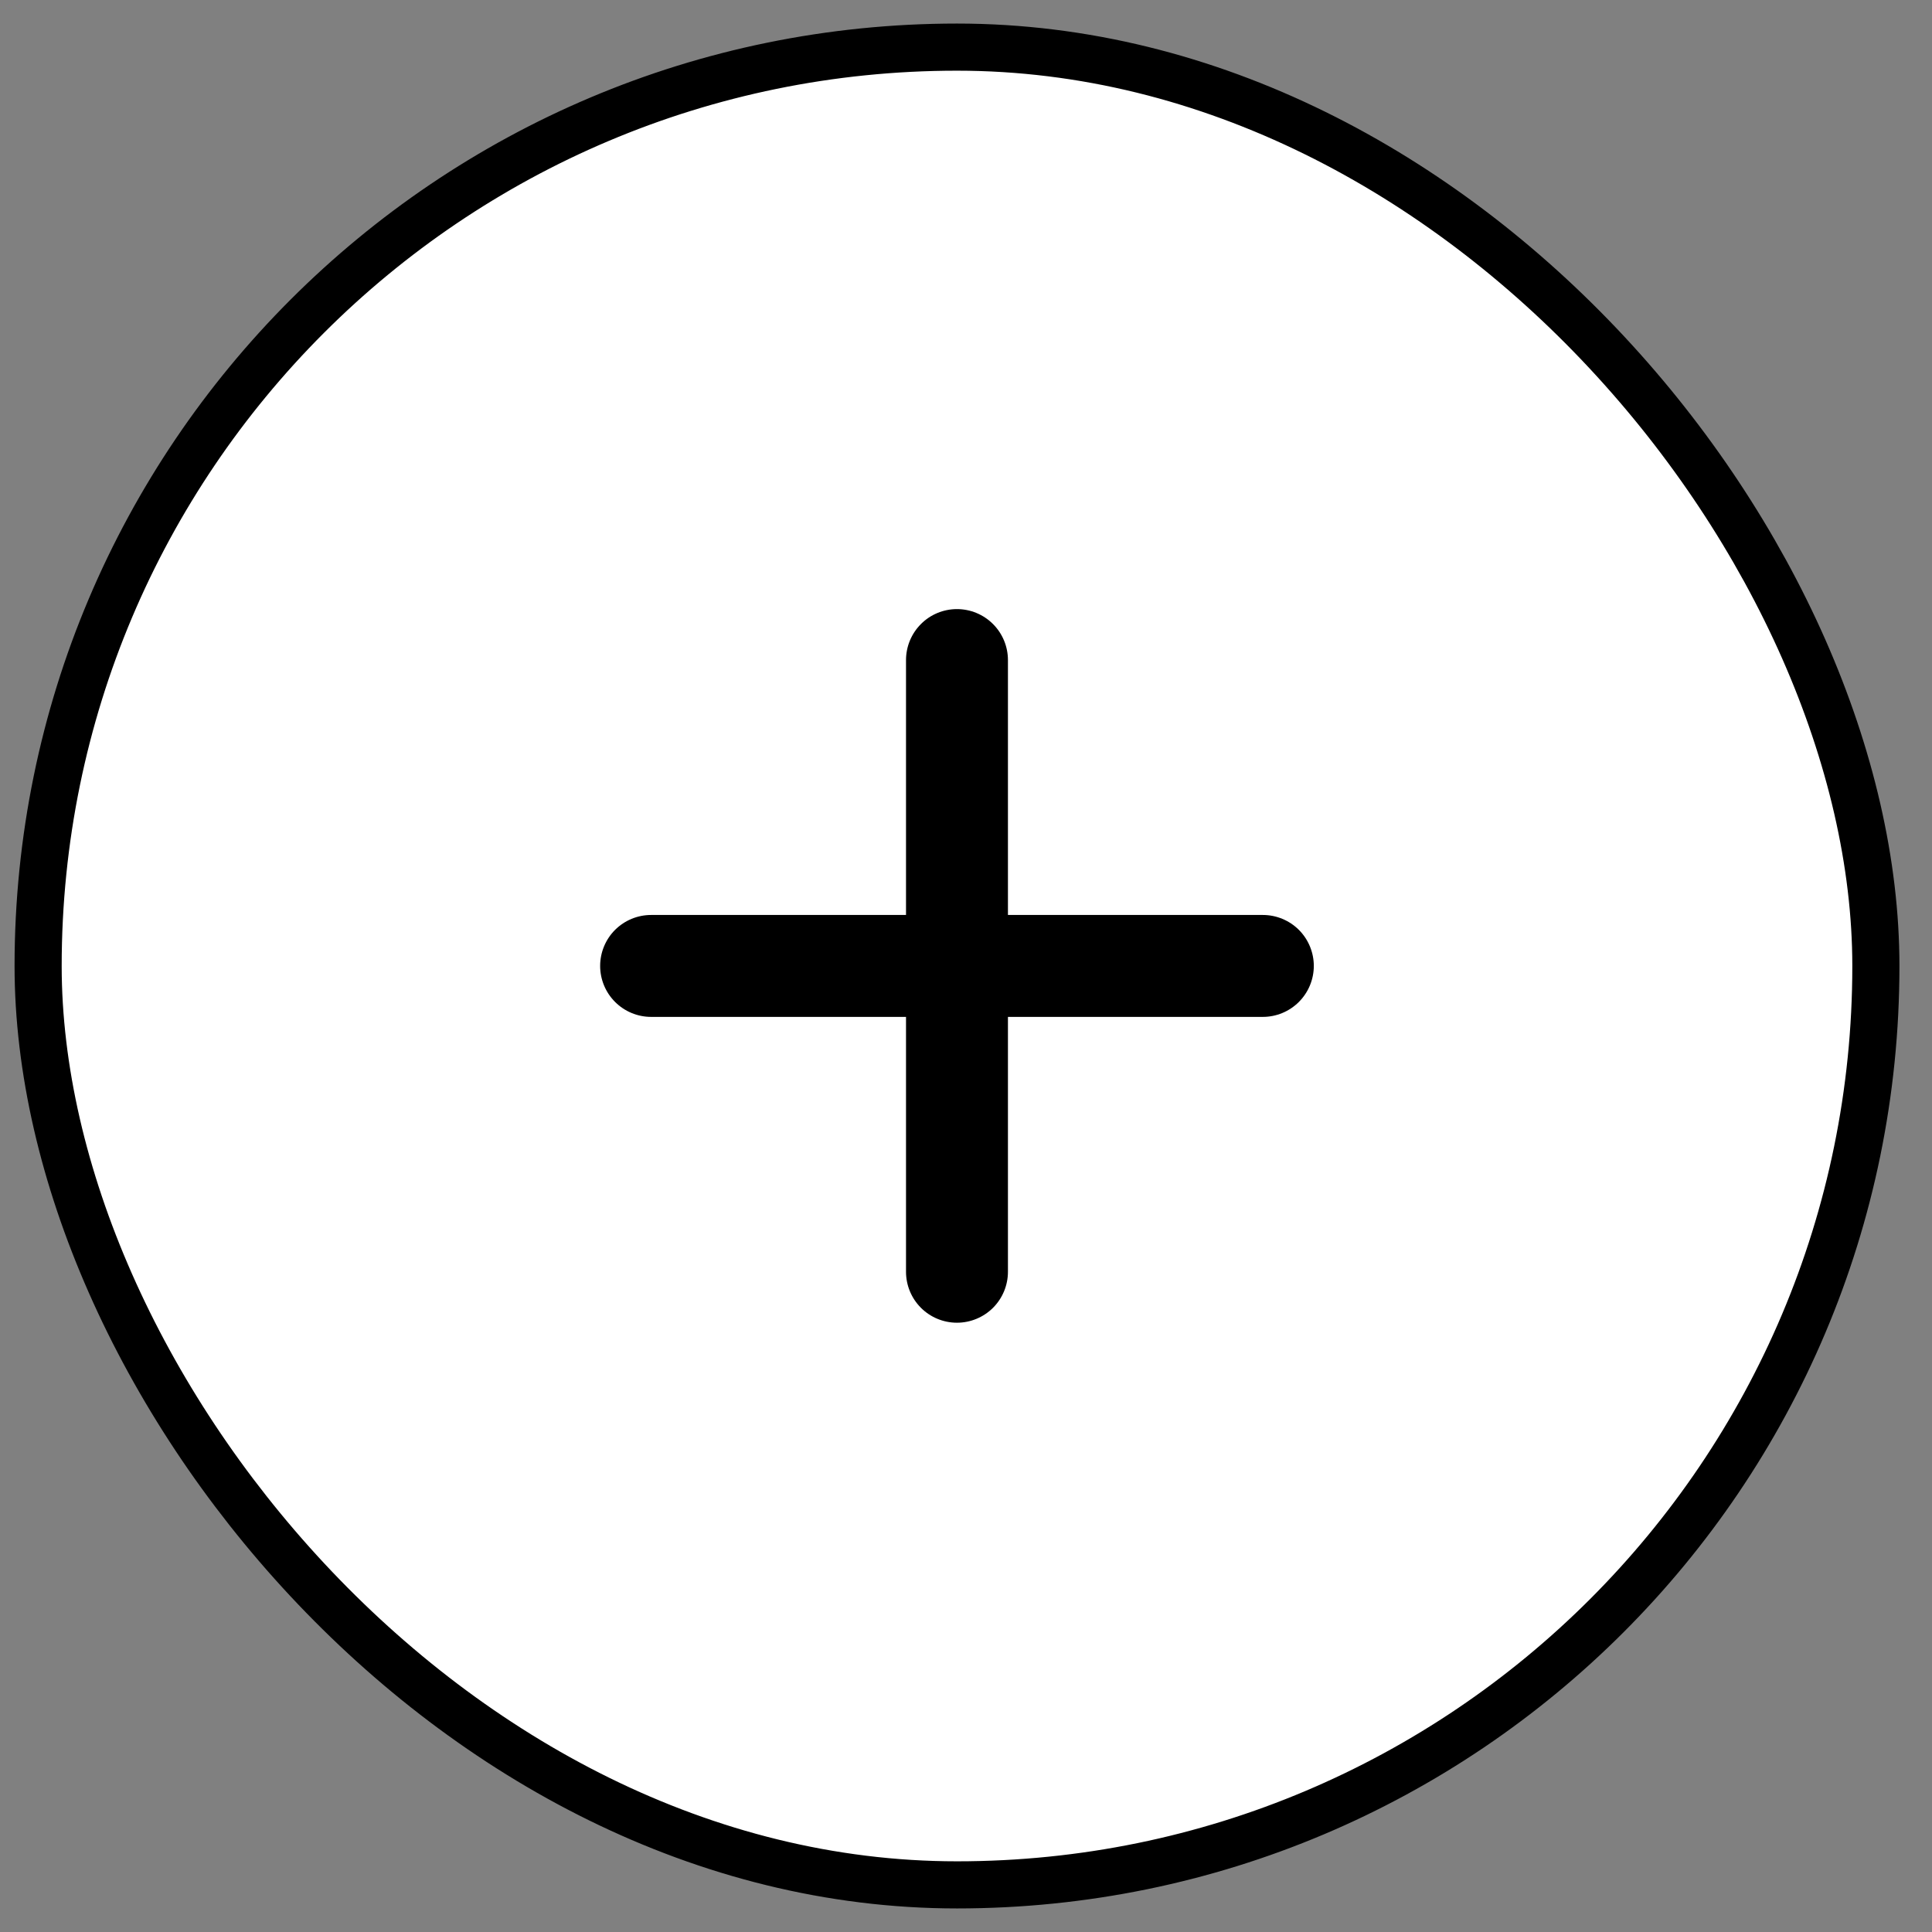 <svg width="41" height="41" viewBox="0 0 41 41" fill="none" xmlns="http://www.w3.org/2000/svg">
<rect x="0" y="0" width="41" height="41" fill="#808080" stroke="none"/>
<rect x="0.809" y="1" width="39" height="39" rx="19.5" fill="white" style="fill:white;fill-opacity:1;"/>
<rect x="0.809" y="1" width="39" height="39" rx="19.5" stroke="#543C52" style="stroke:#543C52;stroke:color(display-p3 0.329 0.235 0.322);stroke-opacity:1;"/>
<path d="M26.799 21.58H21.39V26.989C21.39 27.276 21.276 27.551 21.073 27.754C20.87 27.956 20.595 28.07 20.308 28.07C20.021 28.07 19.746 27.956 19.544 27.754C19.341 27.551 19.227 27.276 19.227 26.989V21.58H13.818C13.531 21.58 13.256 21.466 13.053 21.263C12.85 21.06 12.736 20.785 12.736 20.498C12.736 20.212 12.85 19.936 13.053 19.733C13.256 19.531 13.531 19.417 13.818 19.417H19.227V14.008C19.227 13.721 19.341 13.446 19.544 13.243C19.746 13.04 20.021 12.926 20.308 12.926C20.595 12.926 20.87 13.04 21.073 13.243C21.276 13.446 21.39 13.721 21.39 14.008V19.417H26.799C27.086 19.417 27.361 19.531 27.564 19.733C27.767 19.936 27.881 20.212 27.881 20.498C27.881 20.785 27.767 21.06 27.564 21.263C27.361 21.466 27.086 21.58 26.799 21.58Z" fill="#543C52" style="fill:#543C52;fill:color(display-p3 0.329 0.235 0.322);fill-opacity:1;"/>
</svg>
